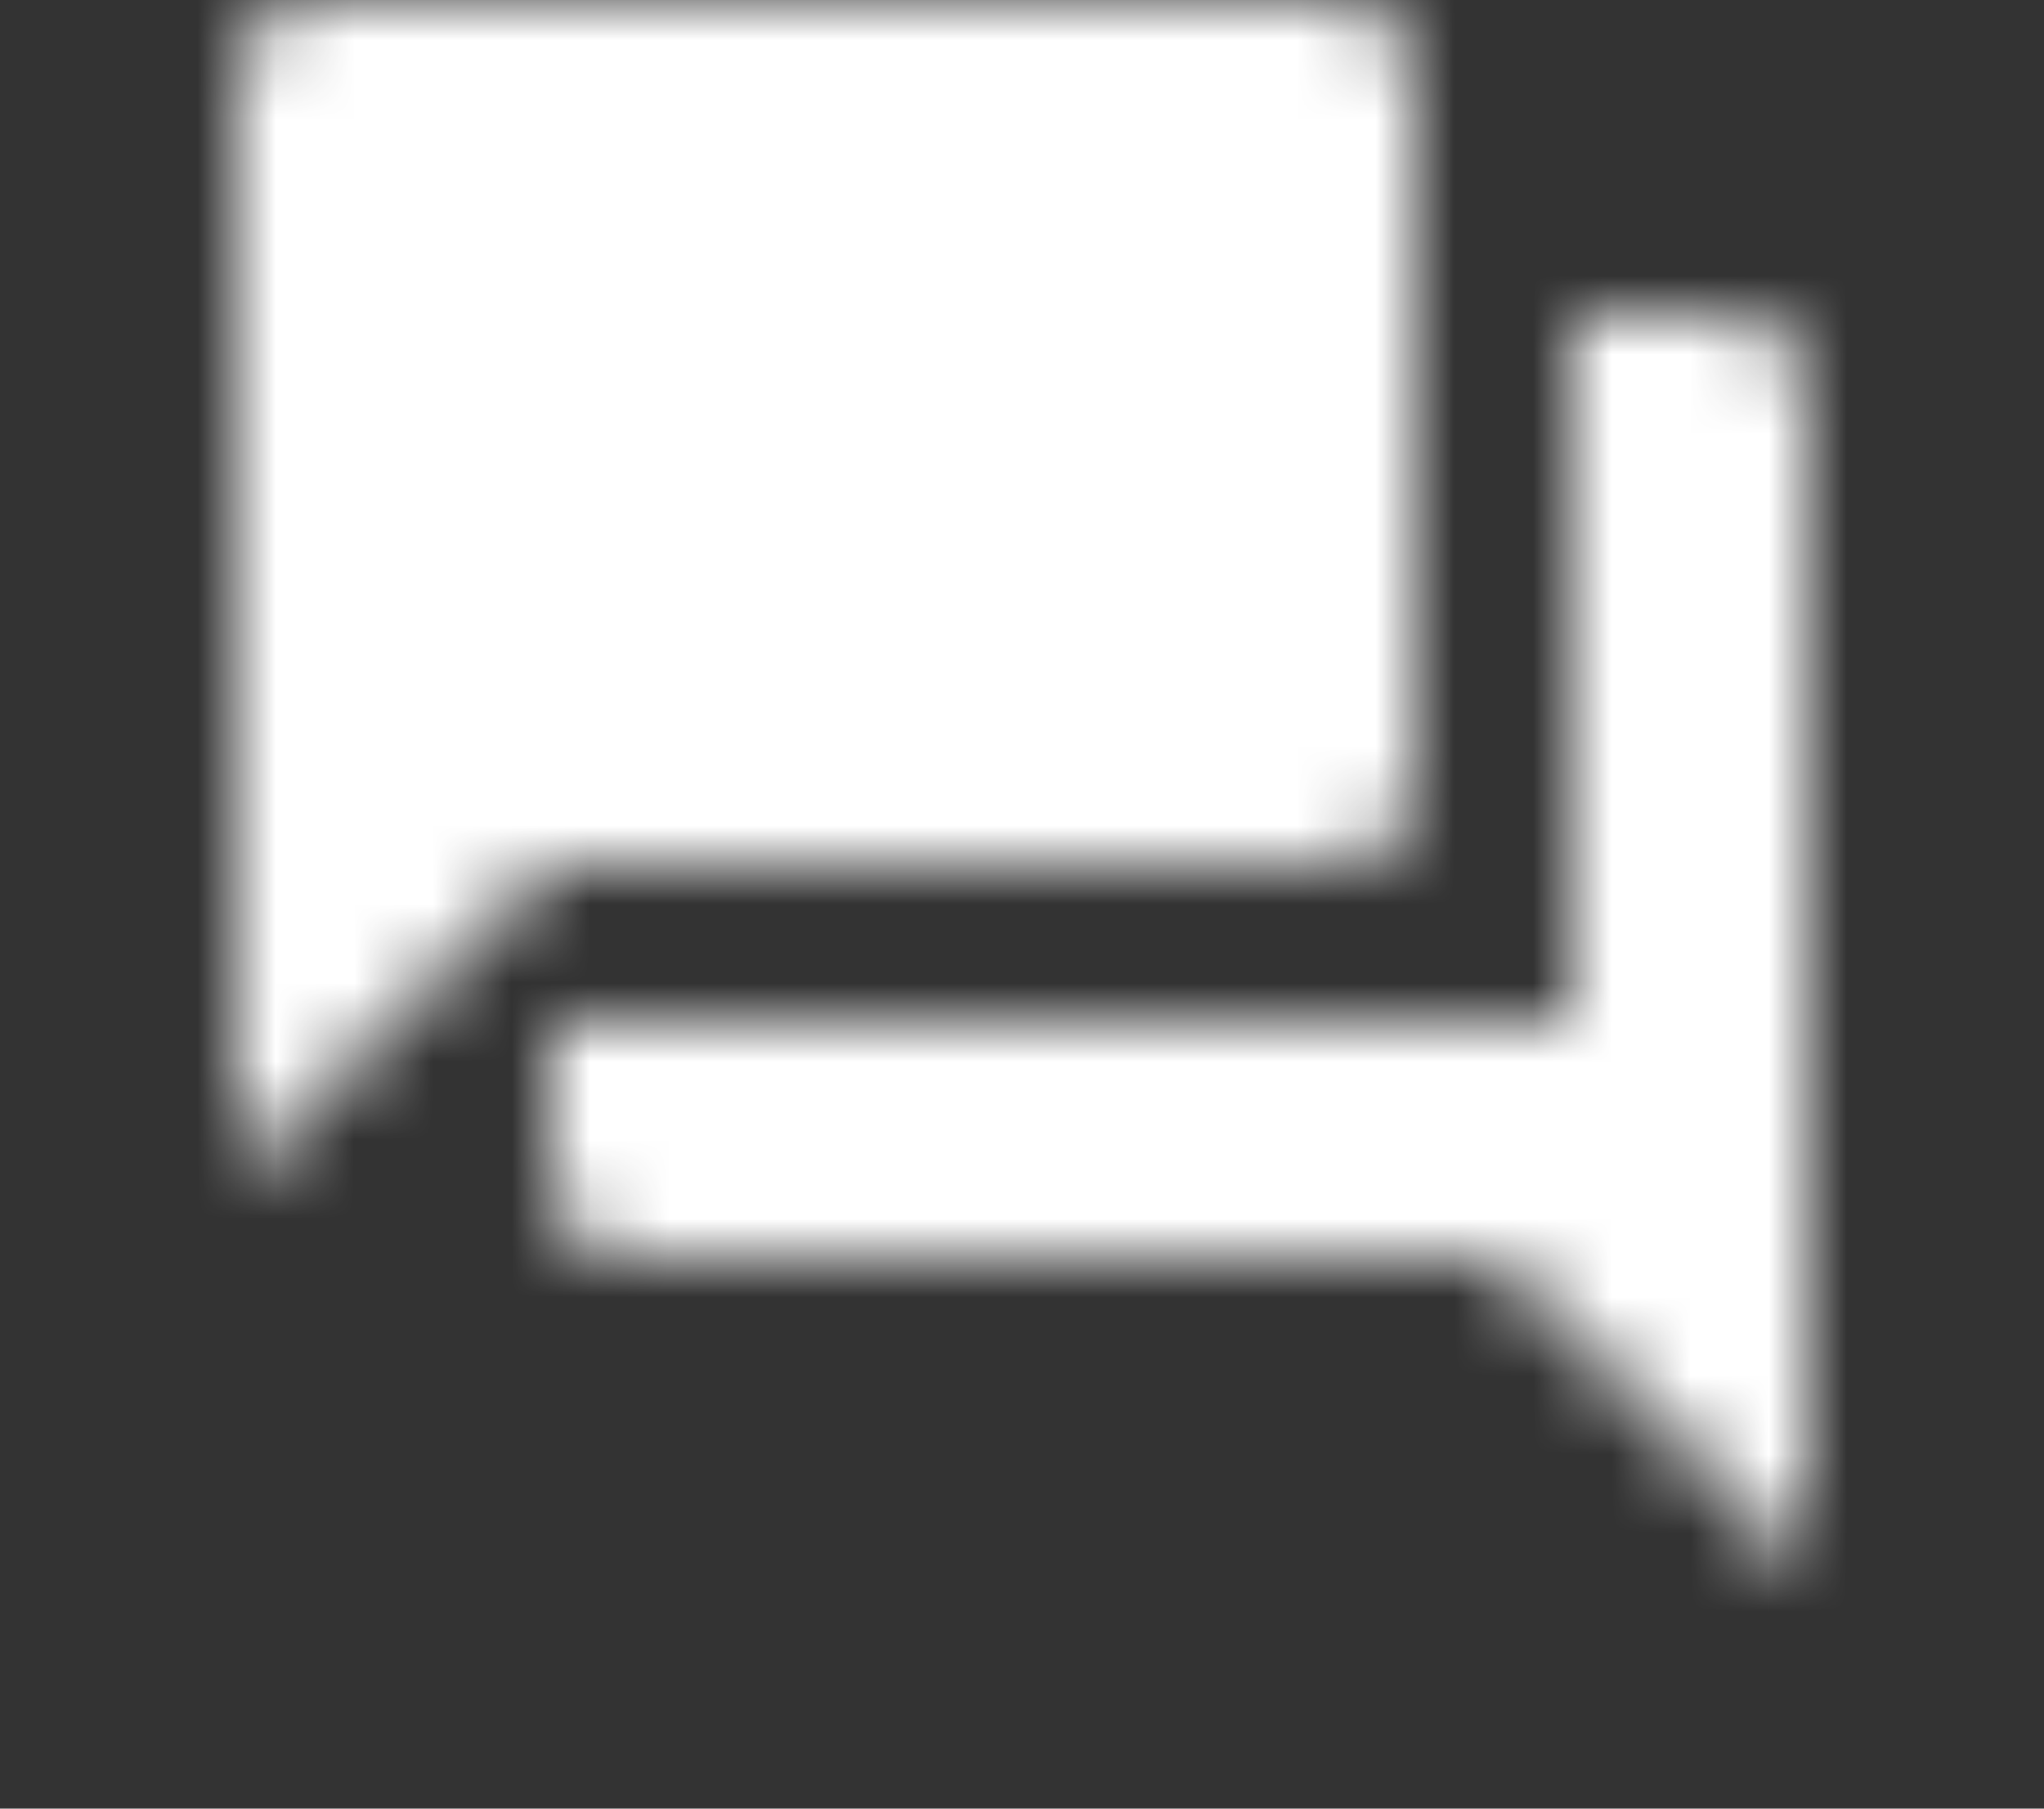 <svg width="26" height="23" viewBox="0 0 26 23" fill="none" xmlns="http://www.w3.org/2000/svg">
<rect x="0" y="0" width="26" height="23" fill="#333333" stroke="none"/>
<mask id="mask0_2_82" style="mask-type:luminance" maskUnits="userSpaceOnUse" x="3" y="0" width="20" height="20">
<path fill-rule="evenodd" clip-rule="evenodd" d="M22 4H20V13H7V15C7 15.55 7.45 16 8 16H19L23 20V5C23 4.45 22.55 4 22 4ZM18 10V1C18 0.45 17.55 0 17 0H4C3.45 0 3 0.45 3 1V15L7 11H17C17.55 11 18 10.55 18 10Z" fill="white"/>
</mask>
<g mask="url(#mask0_2_82)">
<rect y="-3" width="26" height="26" fill="white"/>
</g>
</svg>
